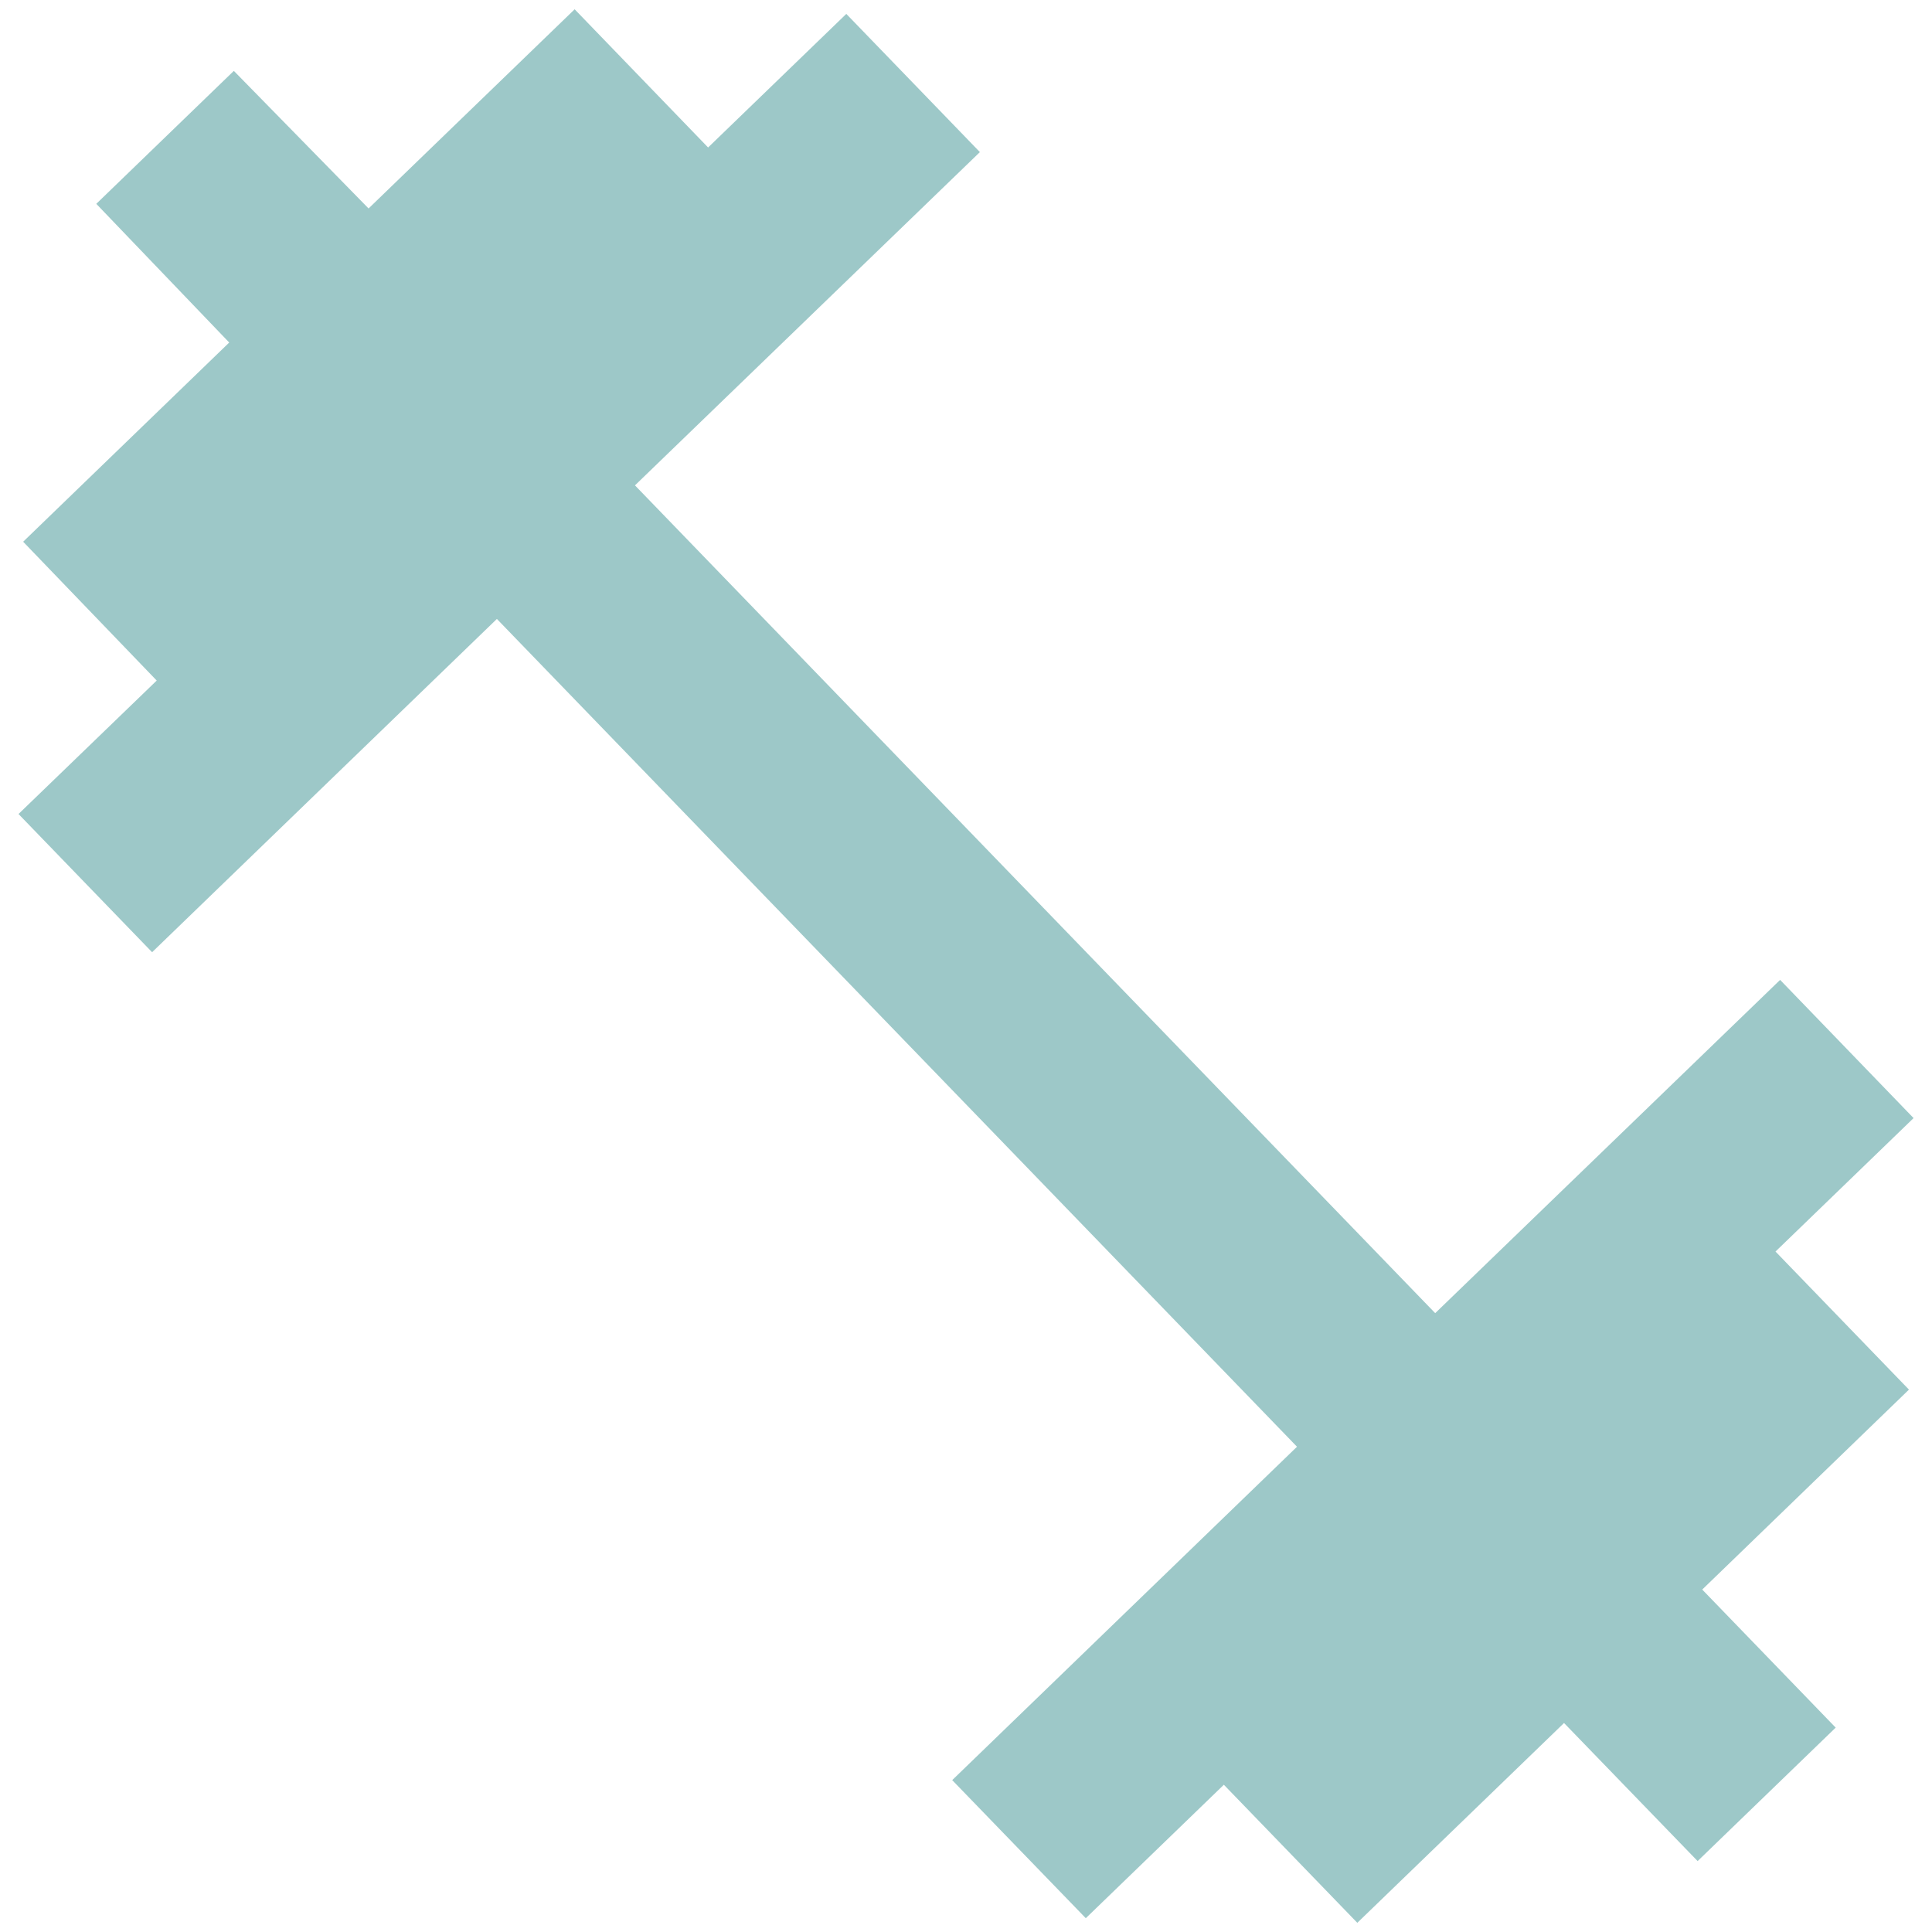 <svg xmlns="http://www.w3.org/2000/svg" width="15.253" height="15.253" viewBox="0 0 15.253 15.253">
  <path id="ic_fitness_center_24px" d="M15.927,11.645,17,10.573,15.927,9.5,13.25,12.177,6.823,5.75,9.5,3.072,8.427,2,7.355,3.072,6.283,2,4.678,3.605,3.605,2.533,2.533,3.605,3.605,4.677,2,6.283,3.072,7.355,2,8.427,3.072,9.5,5.75,6.823l6.428,6.427L9.5,15.927,10.573,17l1.073-1.073L12.718,17l1.6-1.6L15.4,16.468,16.468,15.4,15.4,14.323l1.6-1.6Z" transform="translate(16.964 17.287) rotate(-179.026)" fill="#9dc8c8"/>
</svg>
